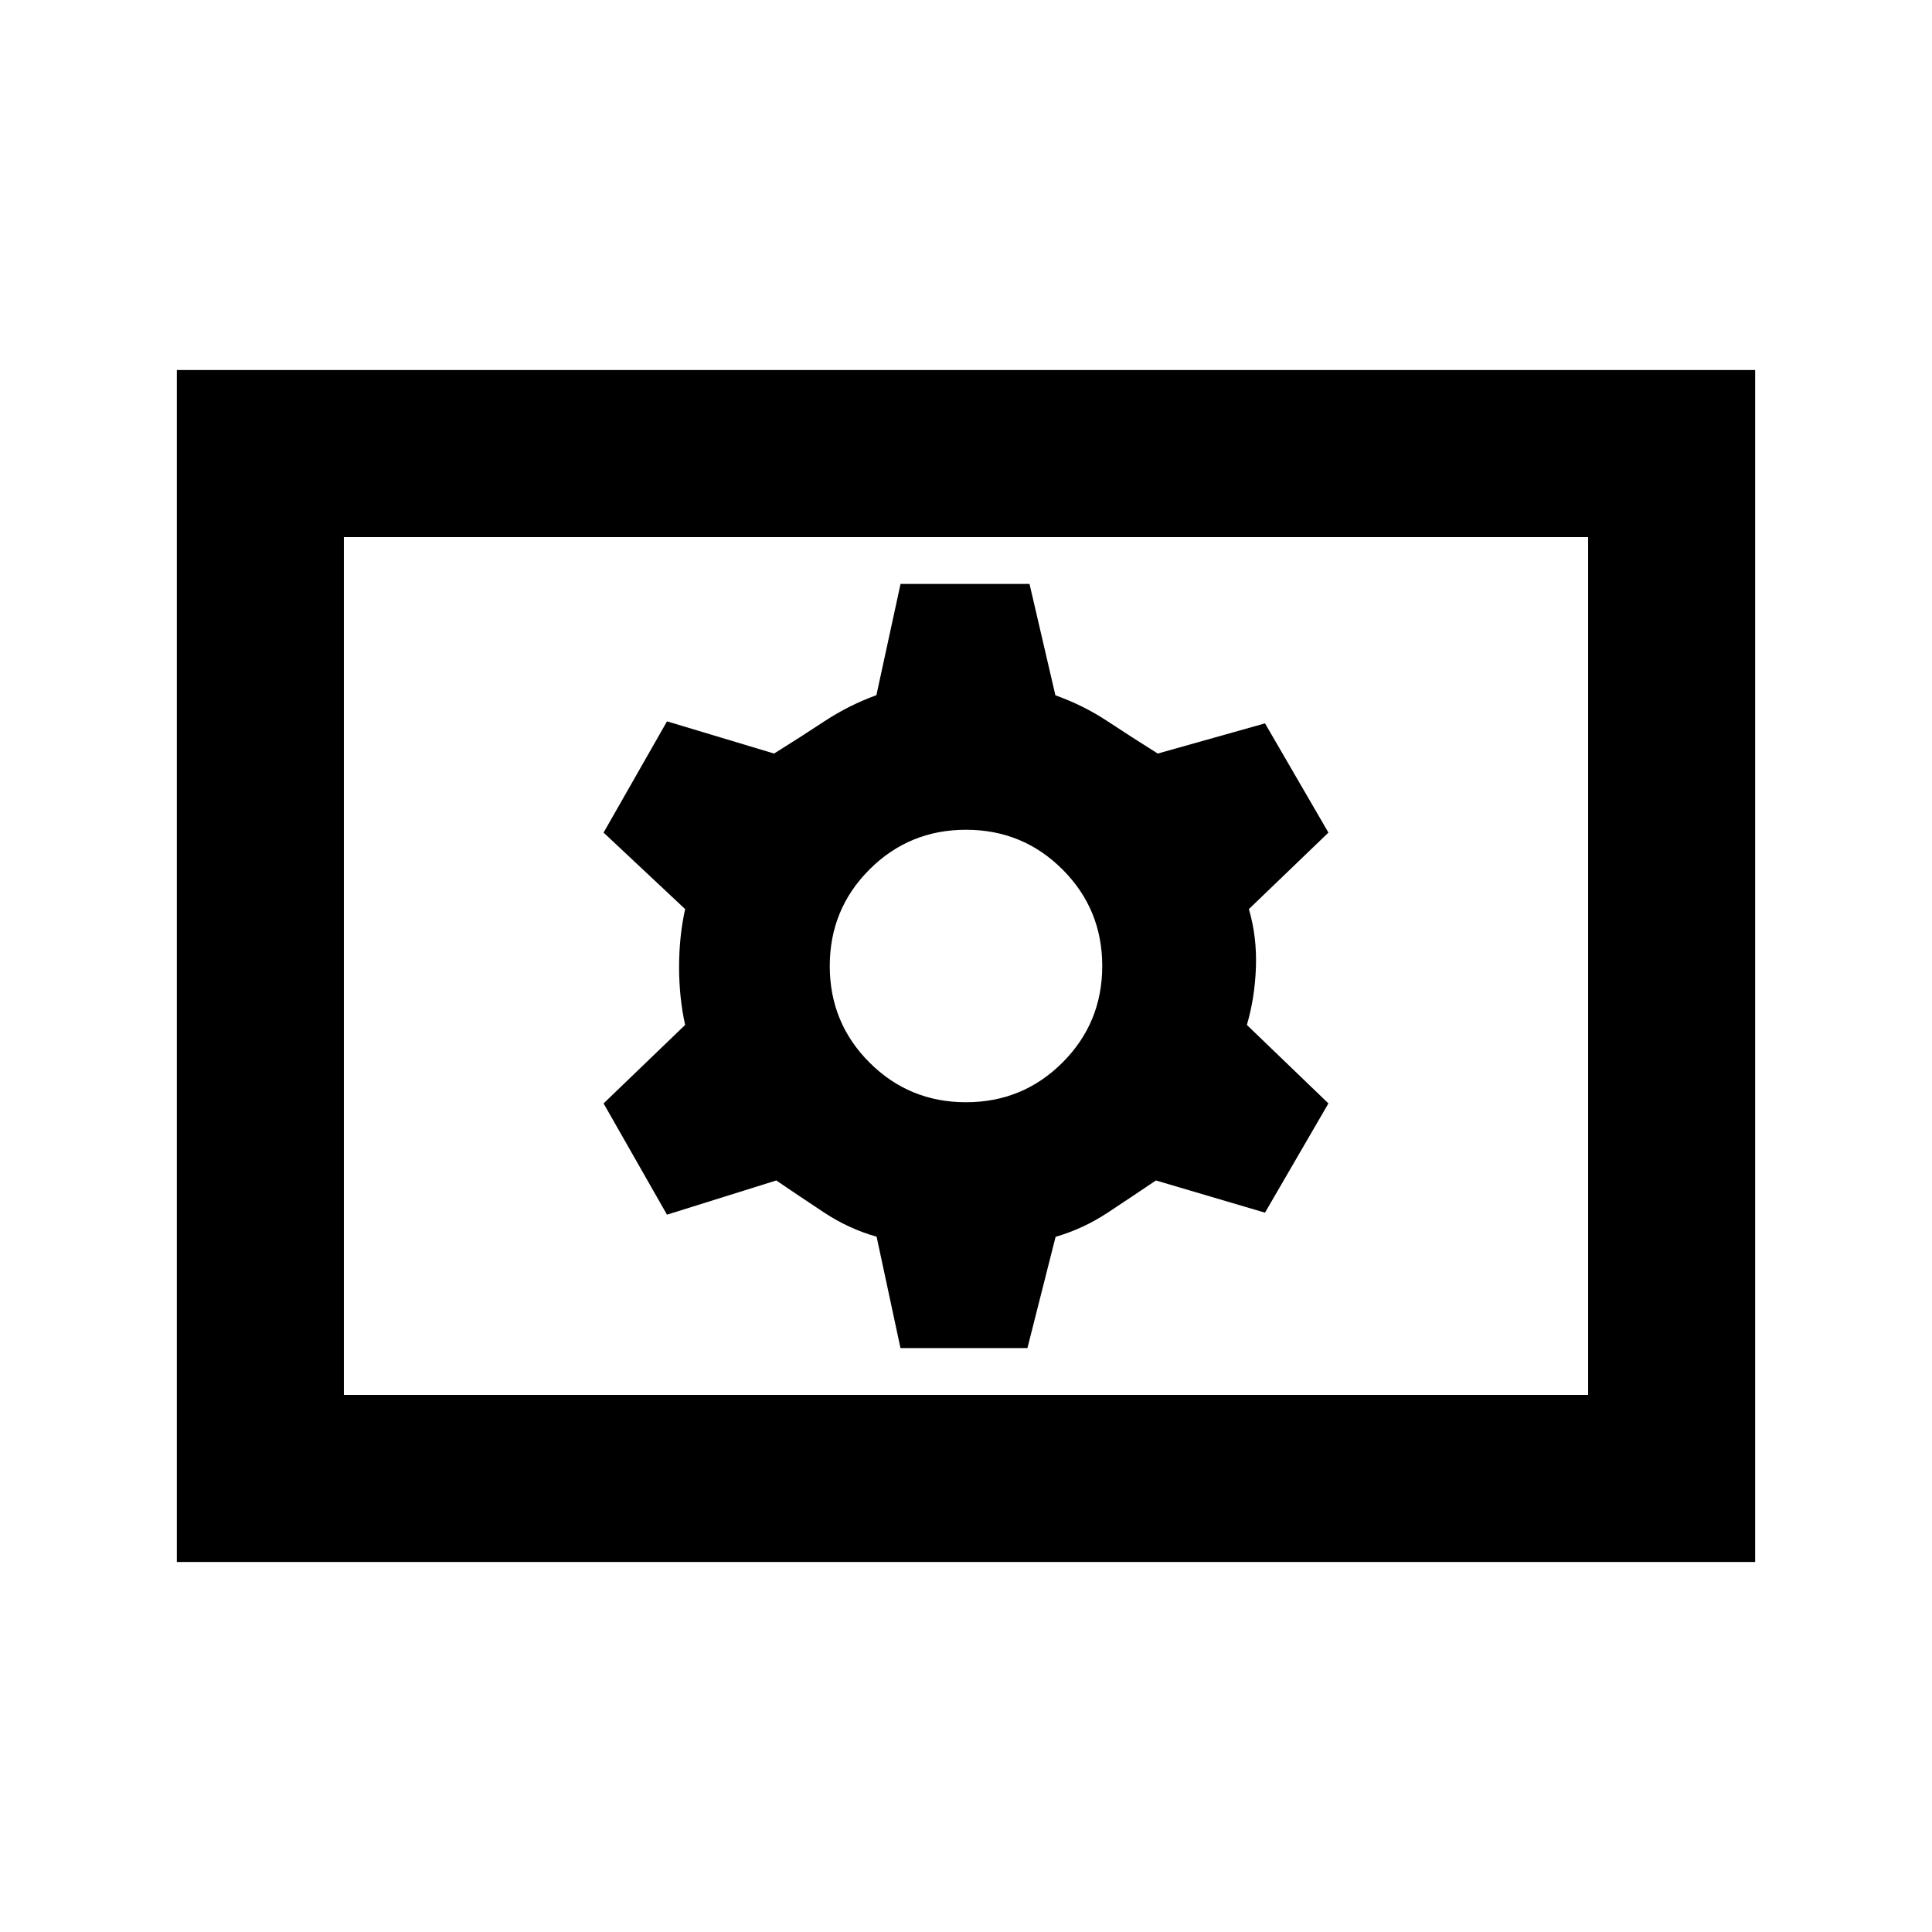 <svg xmlns="http://www.w3.org/2000/svg" height="20" viewBox="0 -960 960 960" width="20"><path d="M447.441-290.152h63.081l14-55.283q13.761-4 25.88-12 12.12-8 23.967-16l54.196 16 31.522-54.282-40.522-39q4-13.642 4.5-28.783.5-15.141-3.5-28.783l39.522-38-31.512-54.282-53.292 15q-12.761-8-24.881-16-12.119-8-25.981-12.945l-12.862-55.338h-64.081l-12 55.283q-13.761 5-25.88 13-12.12 8-24.967 16l-53.196-16-31.522 55.282 40.522 38q-3 13.642-3 28.783 0 15.141 3 28.783l-40.522 39 31.512 55.282 54.292-17q11.761 8 23.881 16 12.119 8 25.981 11.945l11.862 55.338ZM480-412.304q-28.224 0-47.96-19.736T412.304-480q0-28.224 19.736-47.96T480-547.696q28.224 0 47.96 19.736T547.696-480q0 28.224-19.736 47.96T480-412.304ZM87.87-183.869v-592.262H872.13v592.262H87.869Zm83-83.001h618.26v-426.26H170.87v426.26Zm0 0v-426.26 426.26Z"/></svg>